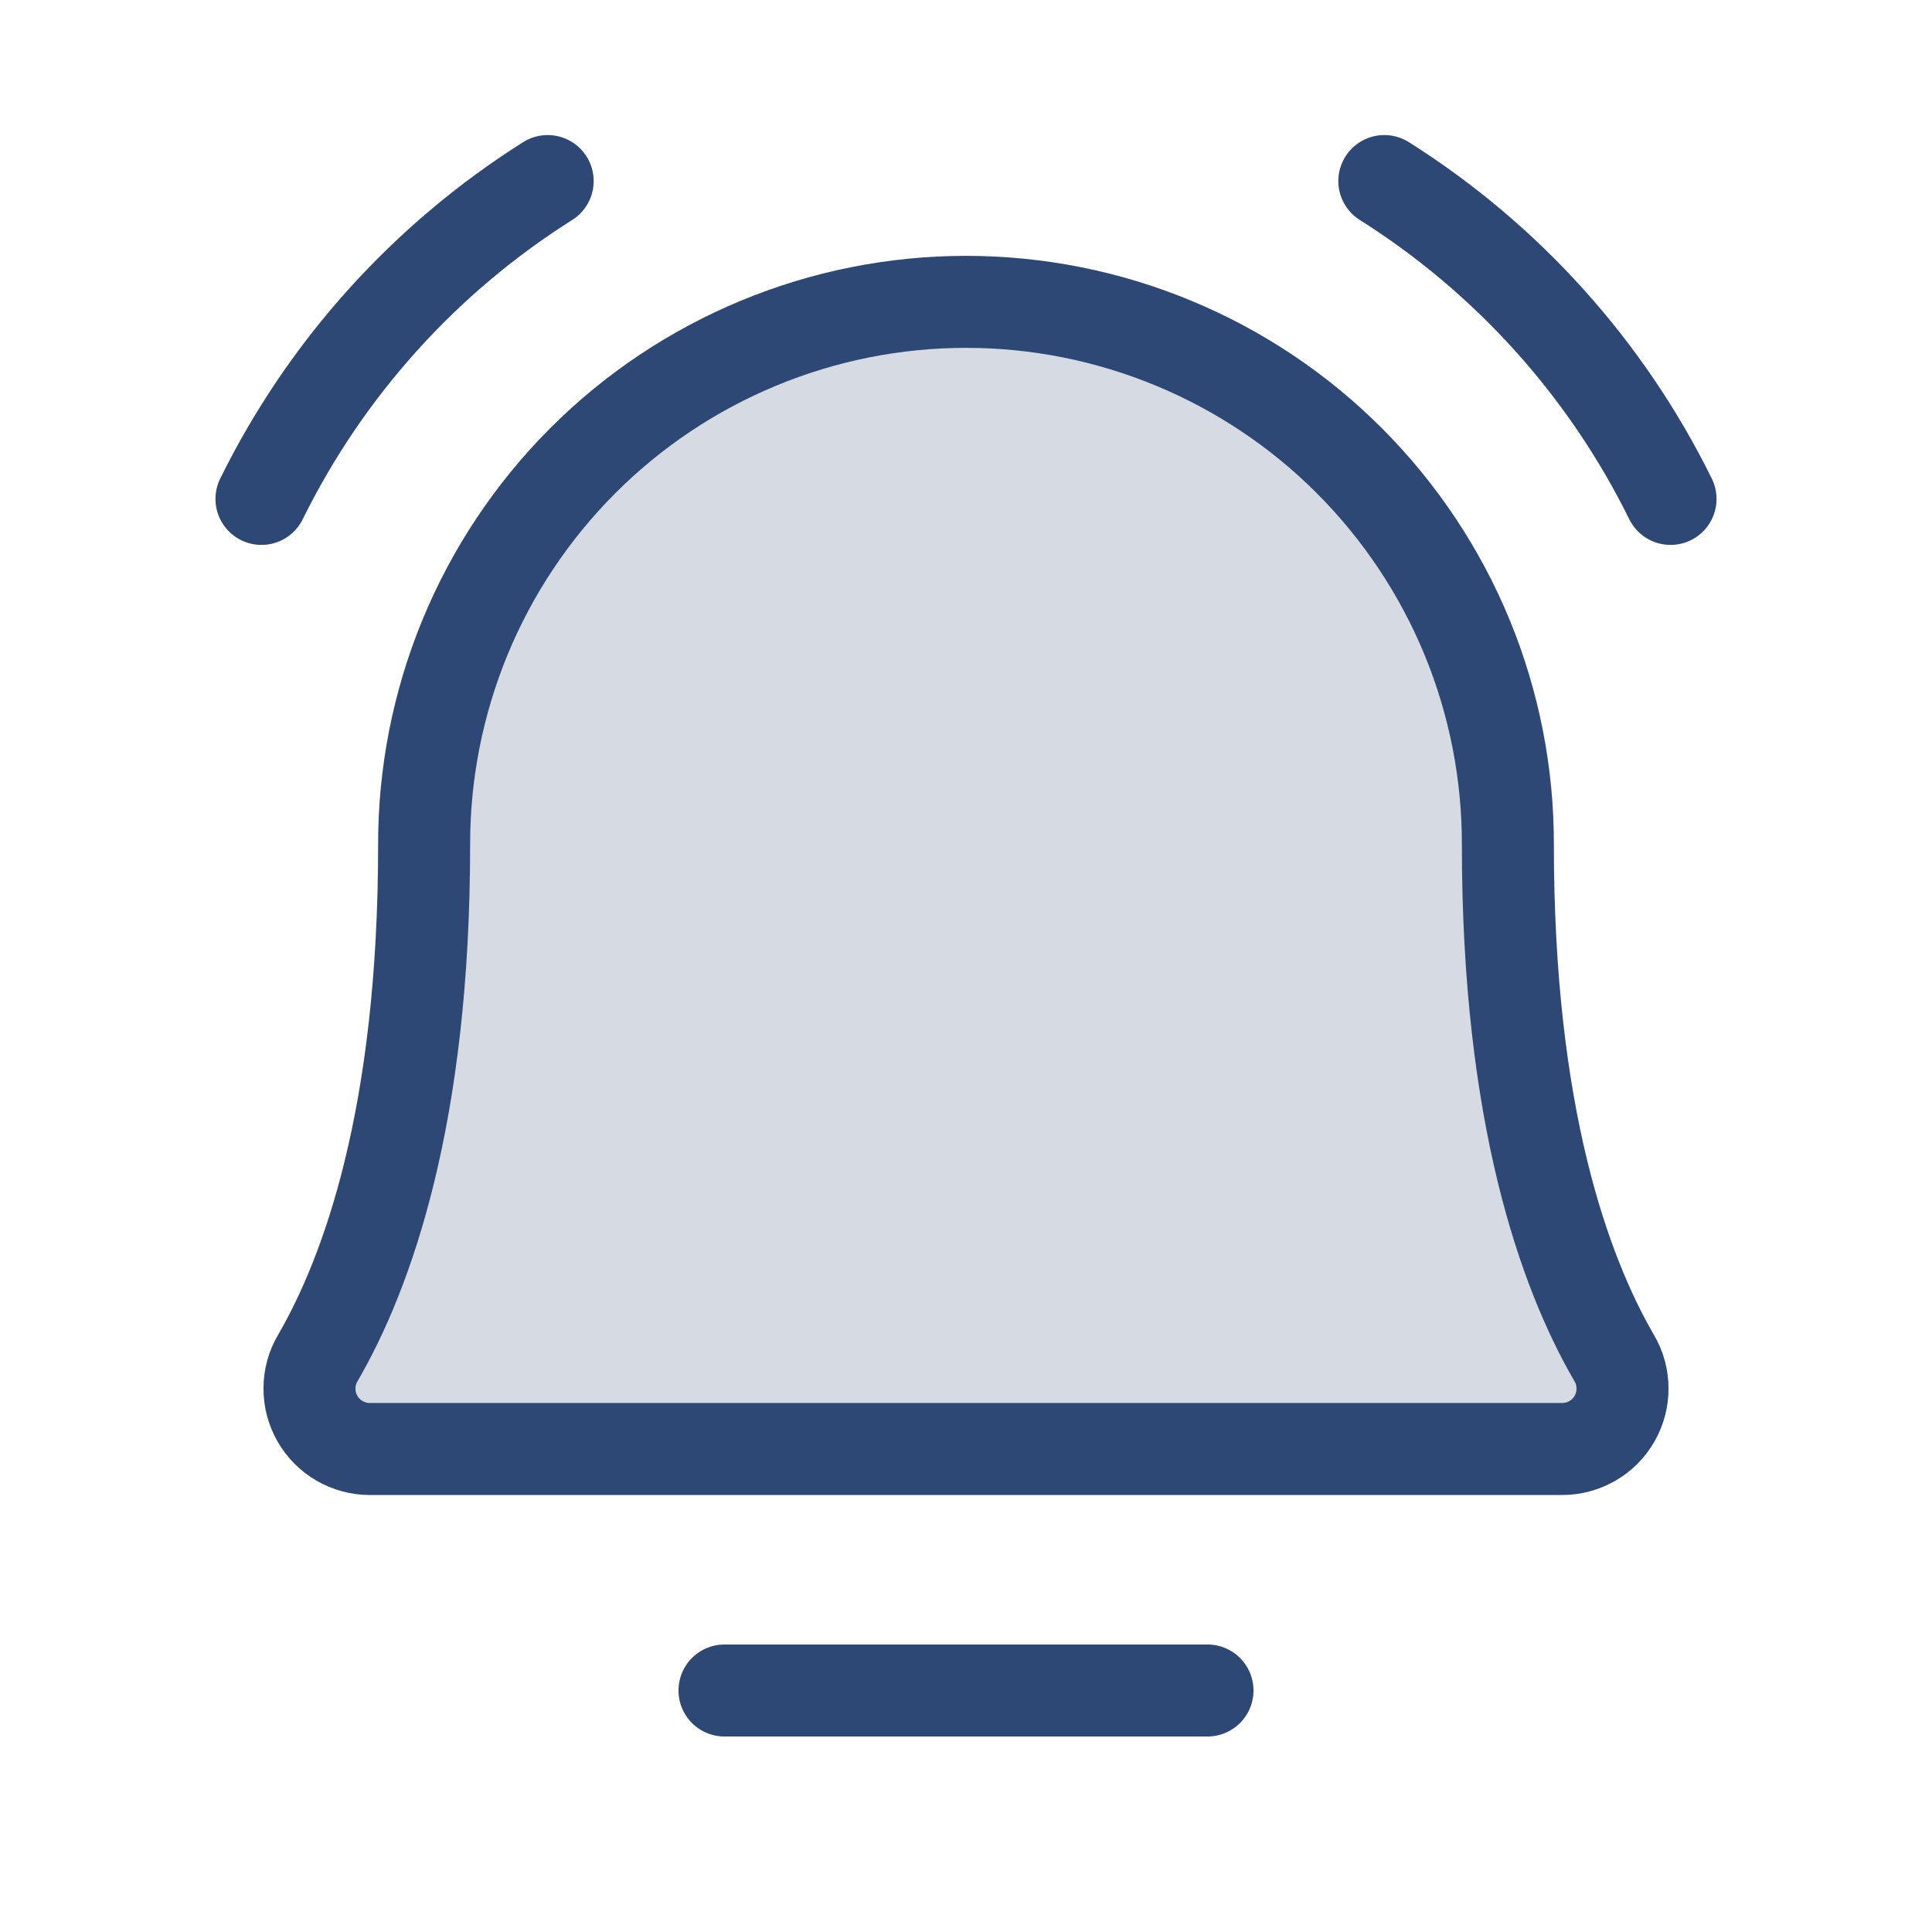 <svg width="21" height="21" viewBox="0 0 21 21" fill="none" xmlns="http://www.w3.org/2000/svg">
<path opacity="0.2" d="M4.61 9.187C4.608 8.413 4.759 7.645 5.054 6.928C5.349 6.212 5.783 5.561 6.33 5.012C6.877 4.463 7.527 4.028 8.243 3.731C8.958 3.434 9.726 3.281 10.5 3.281C11.275 3.281 12.043 3.434 12.758 3.731C13.474 4.028 14.124 4.463 14.671 5.012C15.218 5.561 15.652 6.212 15.947 6.928C16.242 7.645 16.392 8.413 16.39 9.187C16.39 12.125 17.005 13.83 17.546 14.762C17.605 14.862 17.636 14.975 17.636 15.09C17.637 15.206 17.607 15.319 17.55 15.419C17.493 15.52 17.41 15.603 17.31 15.661C17.21 15.719 17.097 15.75 16.982 15.75H4.018C3.903 15.75 3.79 15.719 3.69 15.661C3.59 15.603 3.507 15.519 3.45 15.419C3.393 15.319 3.363 15.206 3.364 15.09C3.364 14.975 3.395 14.861 3.454 14.762C3.995 13.83 4.61 12.125 4.61 9.187H4.61Z" fill="#2D4875"/>
<path d="M7.875 18.375H13.125" stroke="#2D4875" stroke-linecap="round" stroke-linejoin="round"/>
<path d="M4.61 9.187C4.608 8.413 4.759 7.645 5.054 6.928C5.349 6.212 5.783 5.561 6.33 5.012C6.877 4.463 7.527 4.028 8.243 3.731C8.958 3.434 9.726 3.281 10.5 3.281C11.275 3.281 12.043 3.434 12.758 3.731C13.474 4.028 14.124 4.463 14.671 5.012C15.218 5.561 15.652 6.212 15.947 6.928C16.242 7.645 16.392 8.413 16.39 9.187V9.187C16.39 12.125 17.005 13.83 17.546 14.762C17.605 14.862 17.636 14.975 17.636 15.09C17.637 15.206 17.607 15.319 17.55 15.419C17.493 15.52 17.41 15.603 17.31 15.661C17.21 15.719 17.097 15.75 16.982 15.75H4.018C3.903 15.75 3.79 15.719 3.69 15.661C3.59 15.603 3.507 15.519 3.45 15.419C3.393 15.319 3.363 15.206 3.364 15.09C3.364 14.975 3.395 14.861 3.454 14.762C3.995 13.83 4.61 12.125 4.61 9.187H4.61Z" stroke="#2D4875" stroke-linecap="round" stroke-linejoin="round"/>
<path d="M15.047 1.968C16.383 2.811 17.459 4.006 18.158 5.423" stroke="#2D4875" stroke-linecap="round" stroke-linejoin="round"/>
<path d="M2.842 5.423C3.541 4.006 4.617 2.811 5.953 1.968" stroke="#2D4875" stroke-linecap="round" stroke-linejoin="round"/>
</svg>
